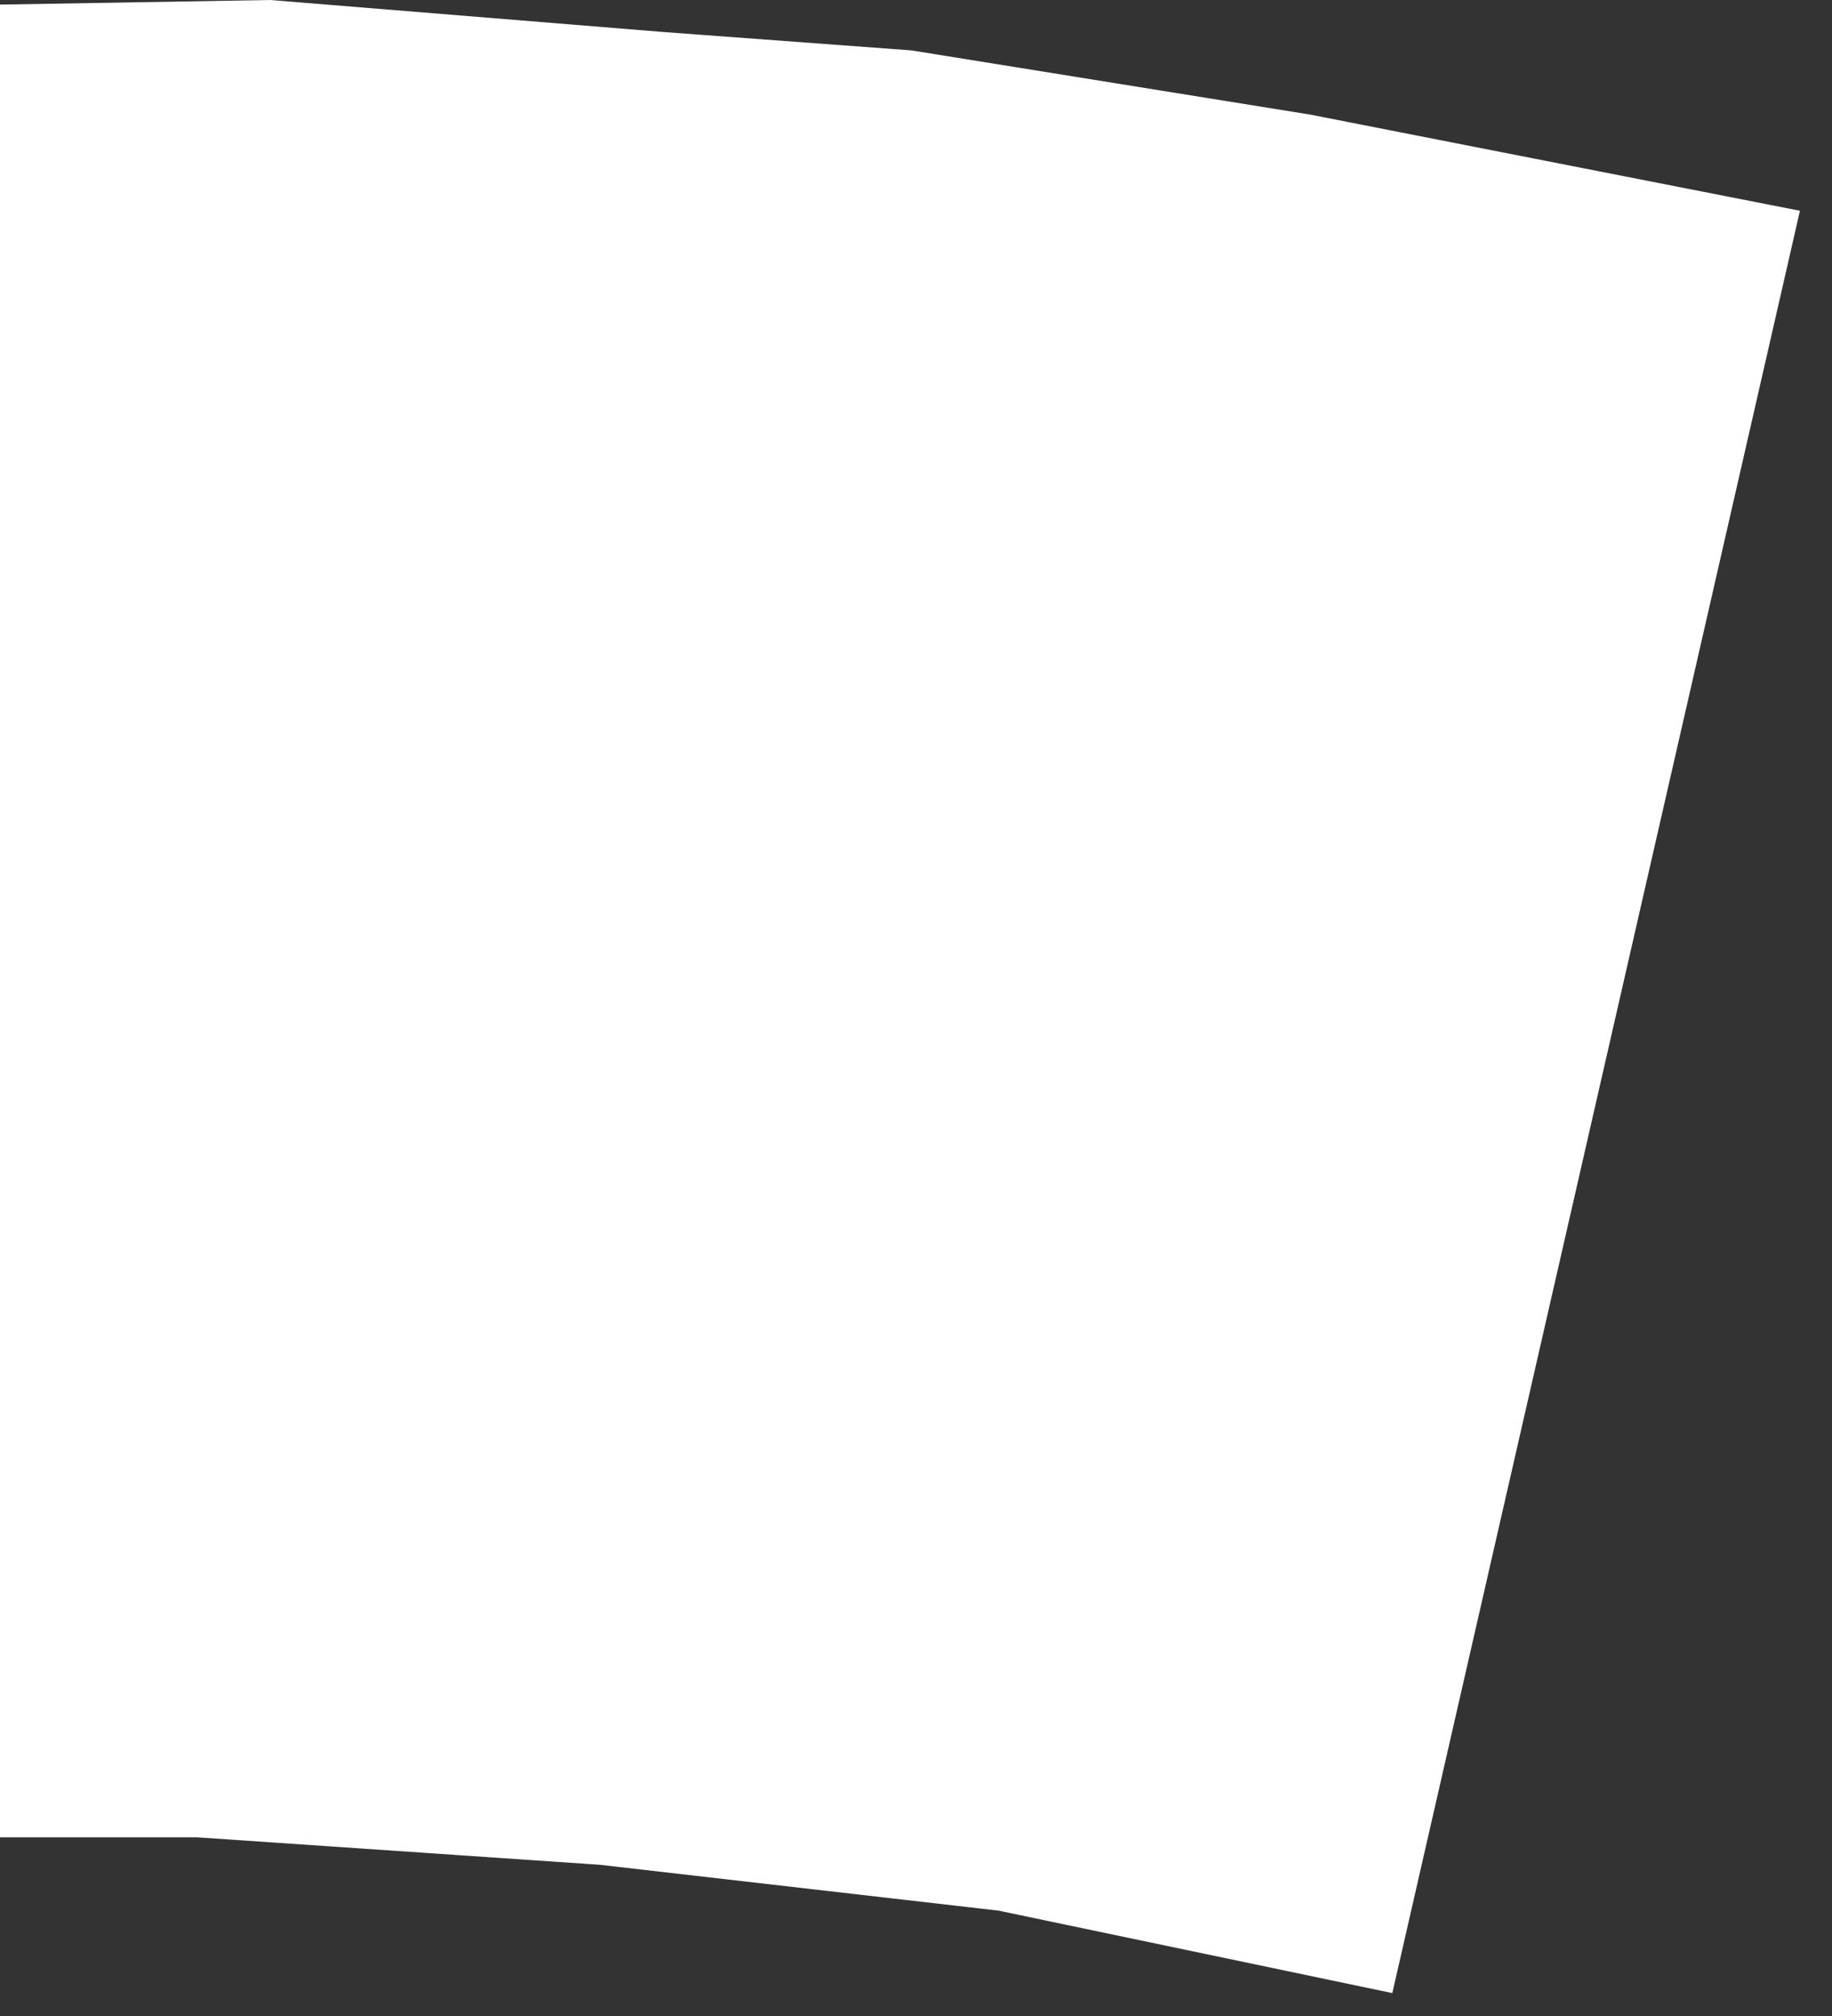 <?xml version="1.0" encoding="utf-8"?>
<svg version="1.1" id="Layer_1"
xmlns="http://www.w3.org/2000/svg"
xmlns:xlink="http://www.w3.org/1999/xlink"
xmlns:author="http://www.sothink.com"
width="20px" height="22px"
xml:space="preserve">
<rect width="100%" height="100%" fill="#333333" stroke="none"/>
<g id="920" transform="matrix(1, 0, 0, 1, 0, 90)">
<path style="fill:#FFFFFF;fill-opacity:1" d="M2.95,-90L7.25 -89.65L9.95 -89.45L14.3 -88.75L19.65 -87.7L15.2 -68.25L10.9 -69.15L6.55 -69.65L2.15 -69.95L0 -69.95L0 -89.95L2.95 -90" />
</g>
</svg>
